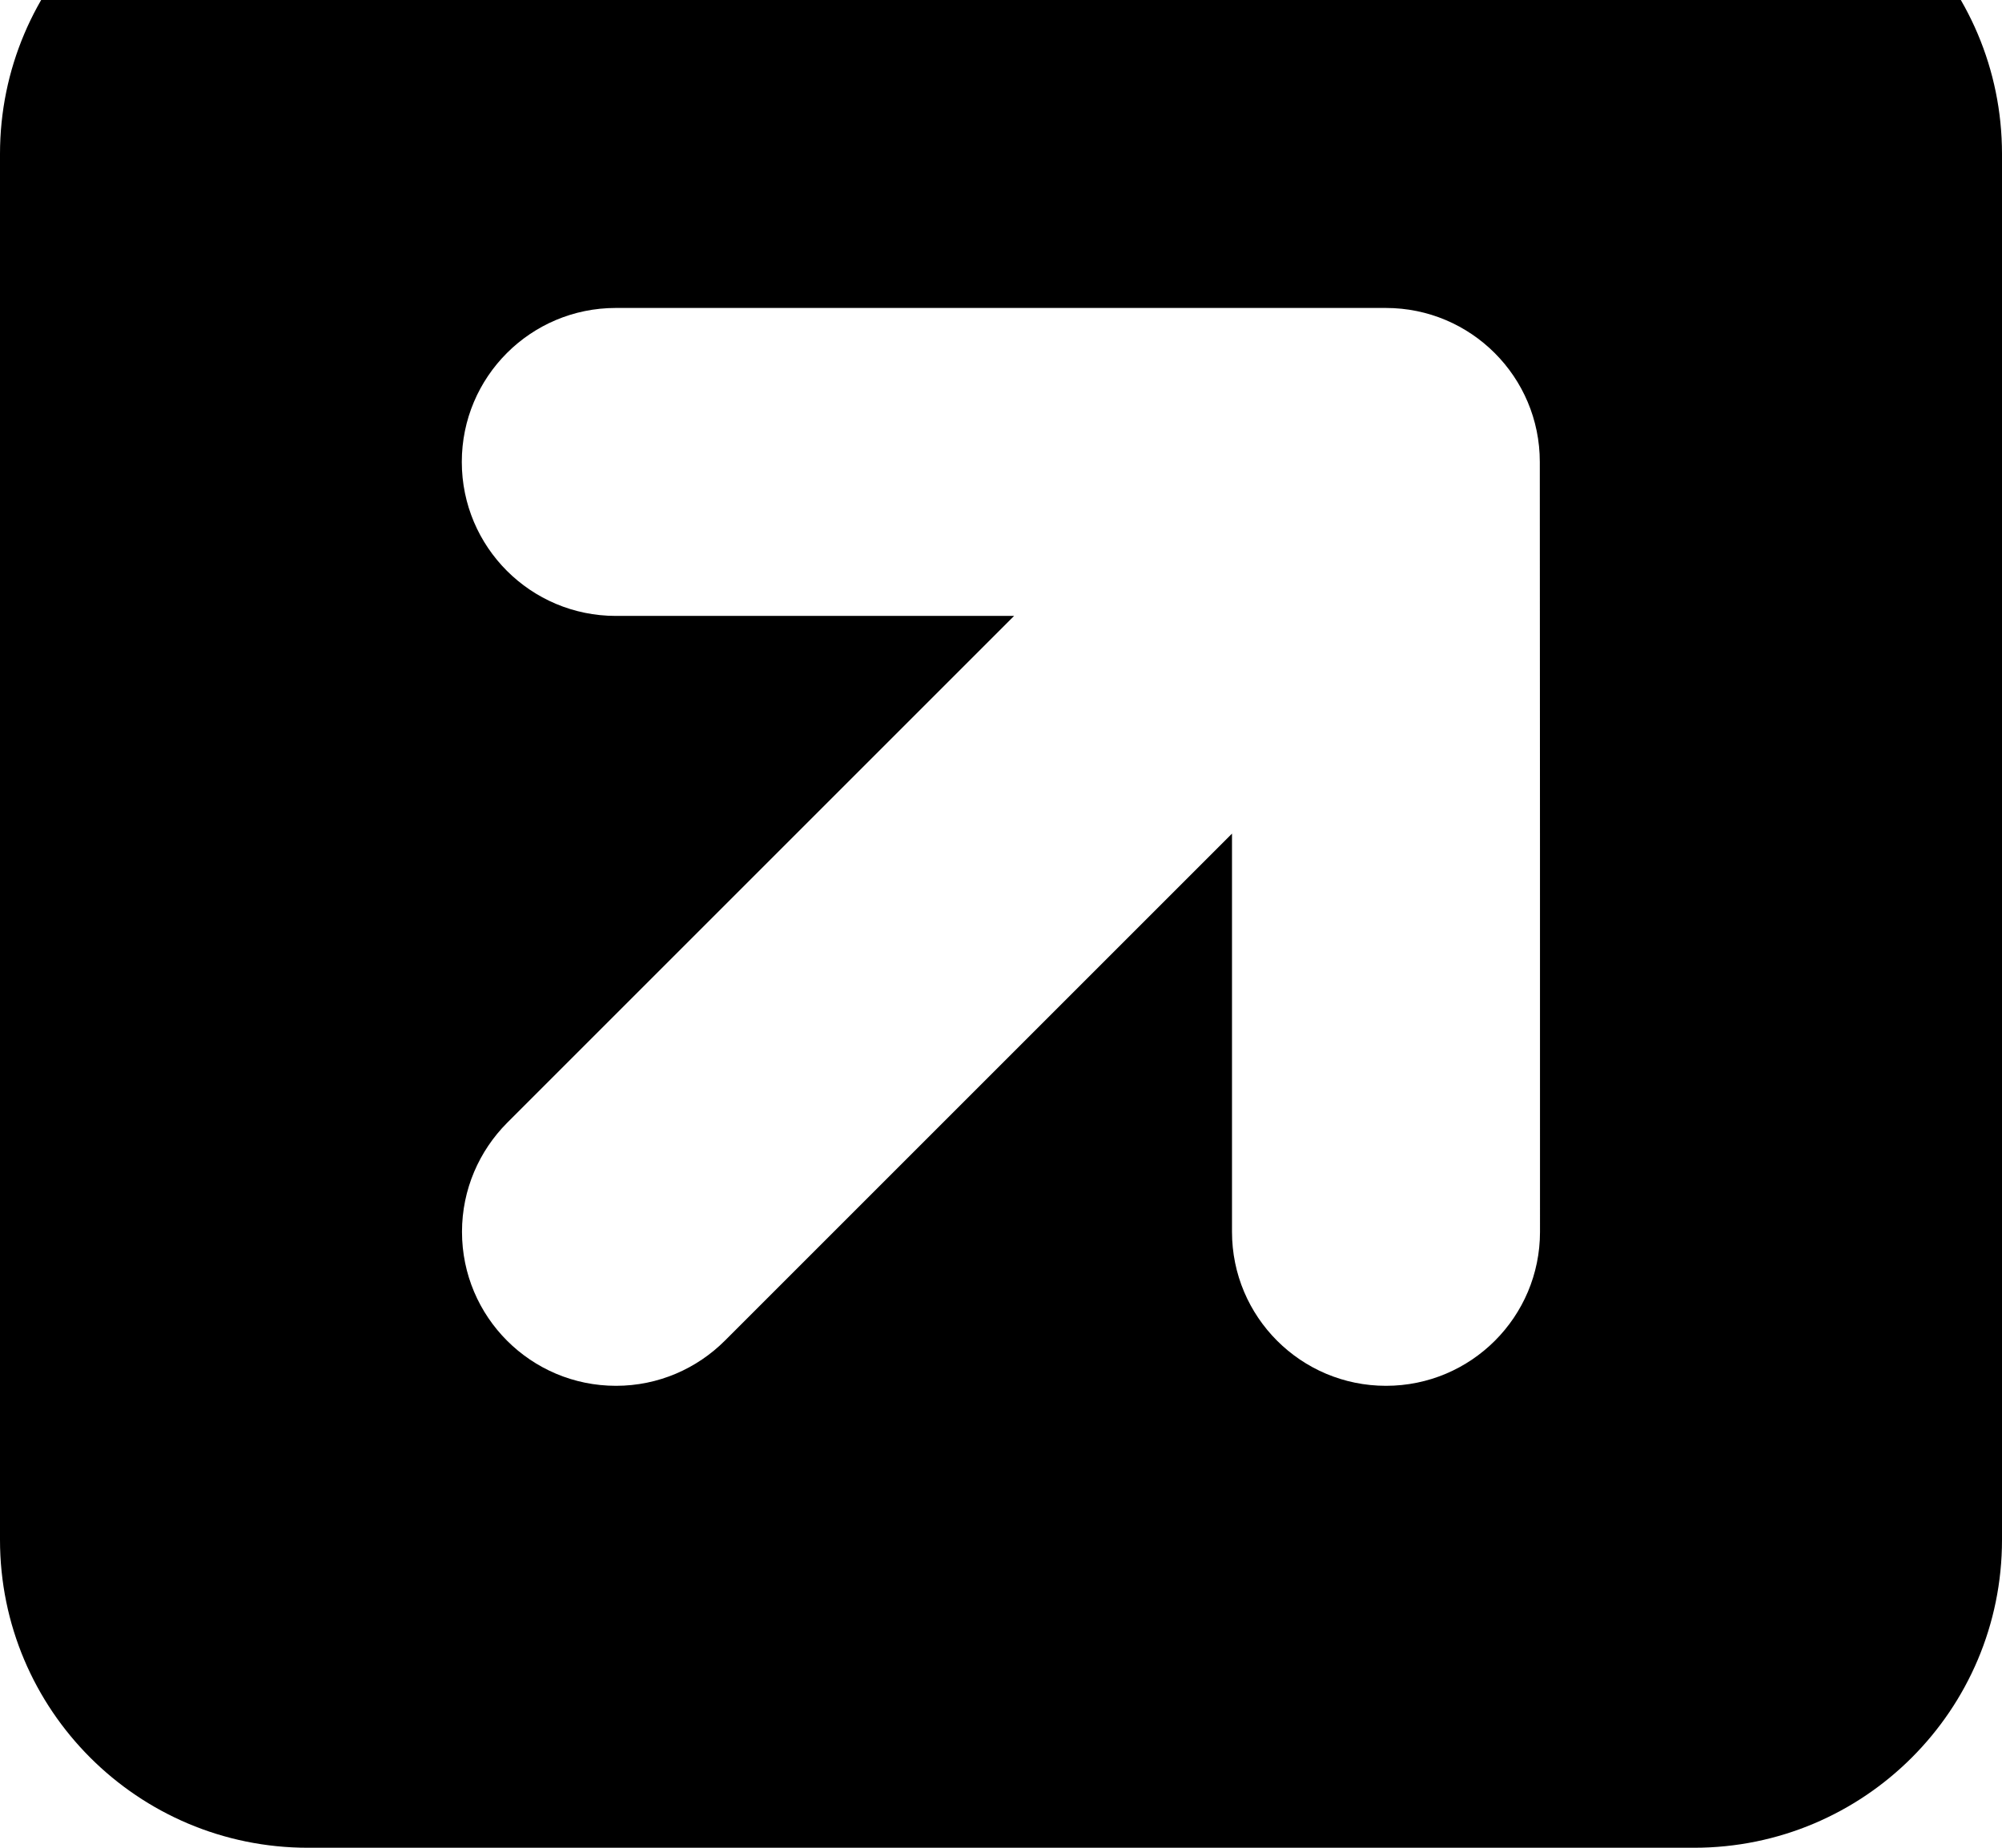 <?xml version="1.0" encoding="utf-8"?>
<!-- Generator: Adobe Illustrator 21.0.1, SVG Export Plug-In . SVG Version: 6.00 Build 0)  -->
<svg version="1.1" id="icon-" xmlns="http://www.w3.org/2000/svg" xmlns:xlink="http://www.w3.org/1999/xlink" x="0px" y="0px"
	 viewBox="0 0 1040 960" enable-background="new 0 0 1040 960" xml:space="preserve">
<path id="external" d="M880-80c-320,0-400,0-720,0C71.6-80,0-8.4,0,80c0,320,0,400,0,720c0,88.4,71.6,160,160,160c320,0,400,0,720,0
	c88.4,0,160-71.6,160-160c0-320,0-400,0-720C1040-8.4,968.4-80,880-80z M800,640c0,44.2-35.8,80-80,80s-80-35.8-80-80
	c0-83,0-144.5,0-206.9c-91.3,91.3-190.1,190.1-263.4,263.4C362.1,711,342.1,720,320,720c-44.2,0-80-35.8-80-80
	c0-22.1,9-42.1,23.4-56.6c73.4-73.4,172.2-172.2,263.4-263.4c-62.3,0-123.8,0-206.9,0c-44.2,0-80-35.8-80-80s35.8-80,80-80
	c160,0,240,0,400,0c44.2,0,80,35.8,80,80C800,400,800,480,800,640z"/>
</svg>
